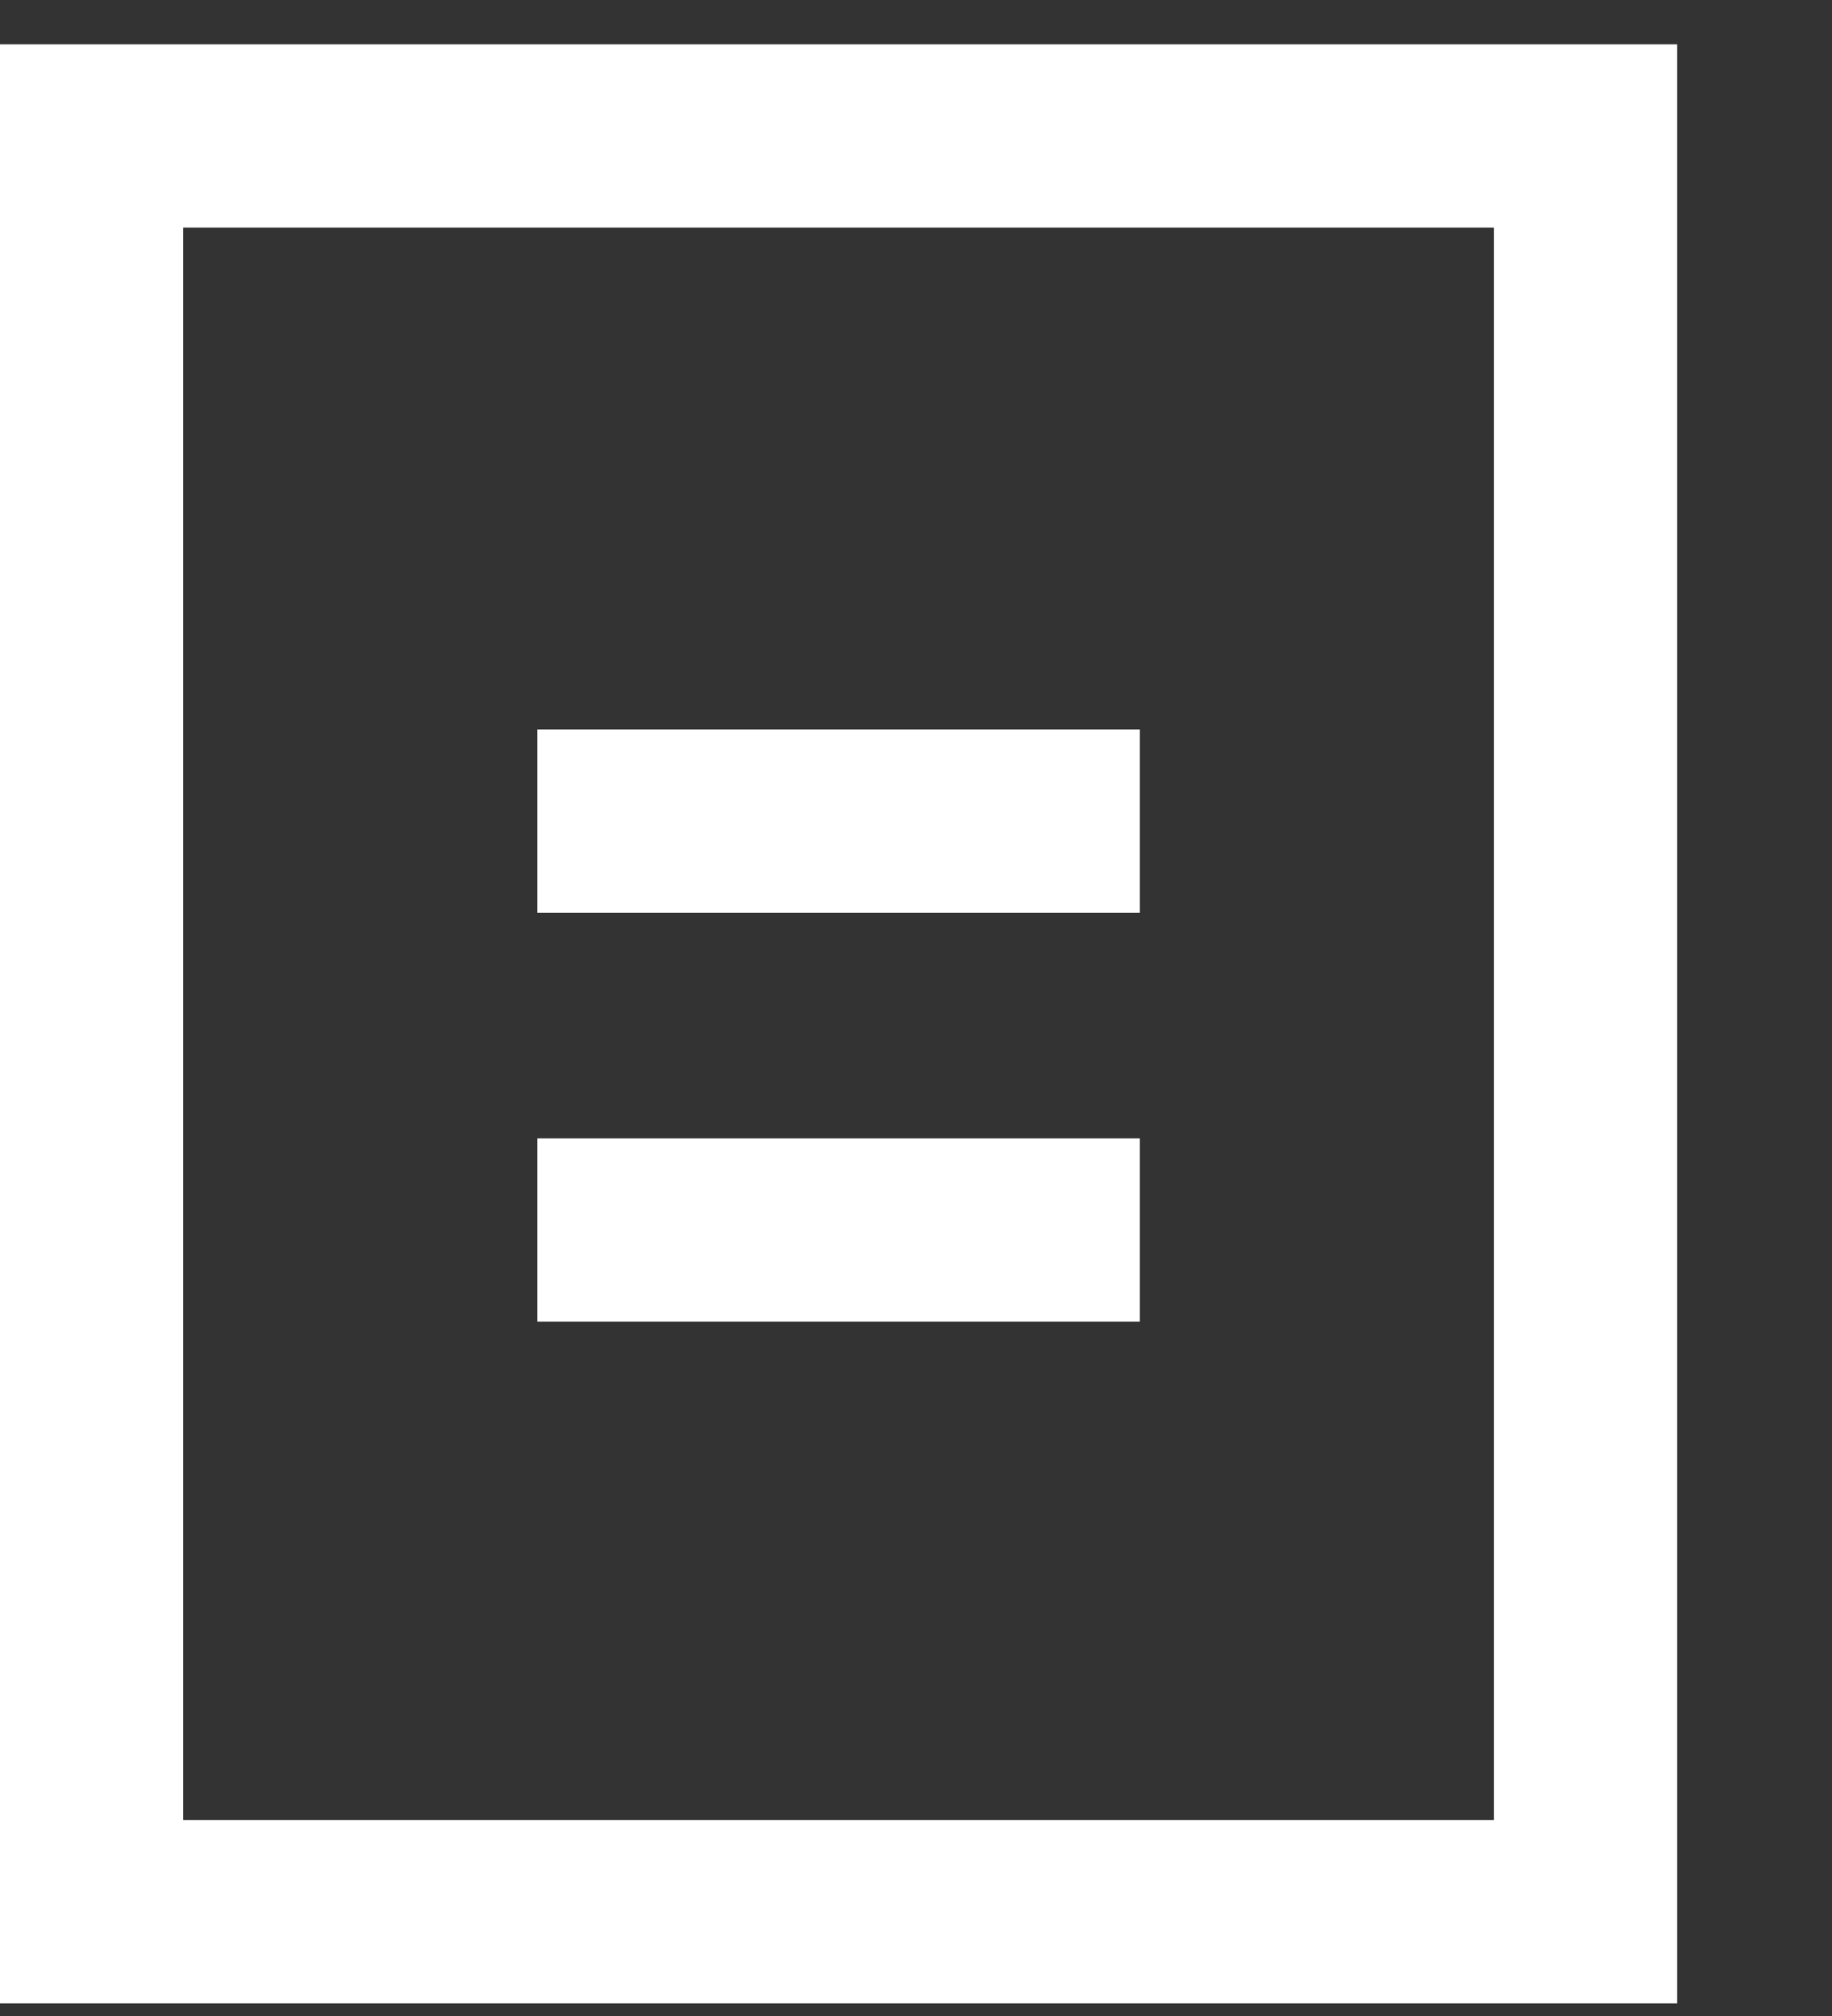 <svg width="10" height="11" viewBox="0 0 10 11" fill="none" xmlns="http://www.w3.org/2000/svg">
<rect x="0" y="0" width="10" height="11" fill="#333333" stroke="none"/>
<path fill-rule="evenodd" clip-rule="evenodd" d="M8.155 1.242H1V9.931H8.155V1.242ZM1 0.242H0V1.242V9.931V10.931H1H8.155H9.155V9.931V1.242V0.242H8.155H1ZM6.222 4.98L2.933 4.98V3.98L6.222 3.98V4.98ZM2.933 7.211L6.222 7.211V6.211L2.933 6.211V7.211Z" fill="white"/>
</svg>
